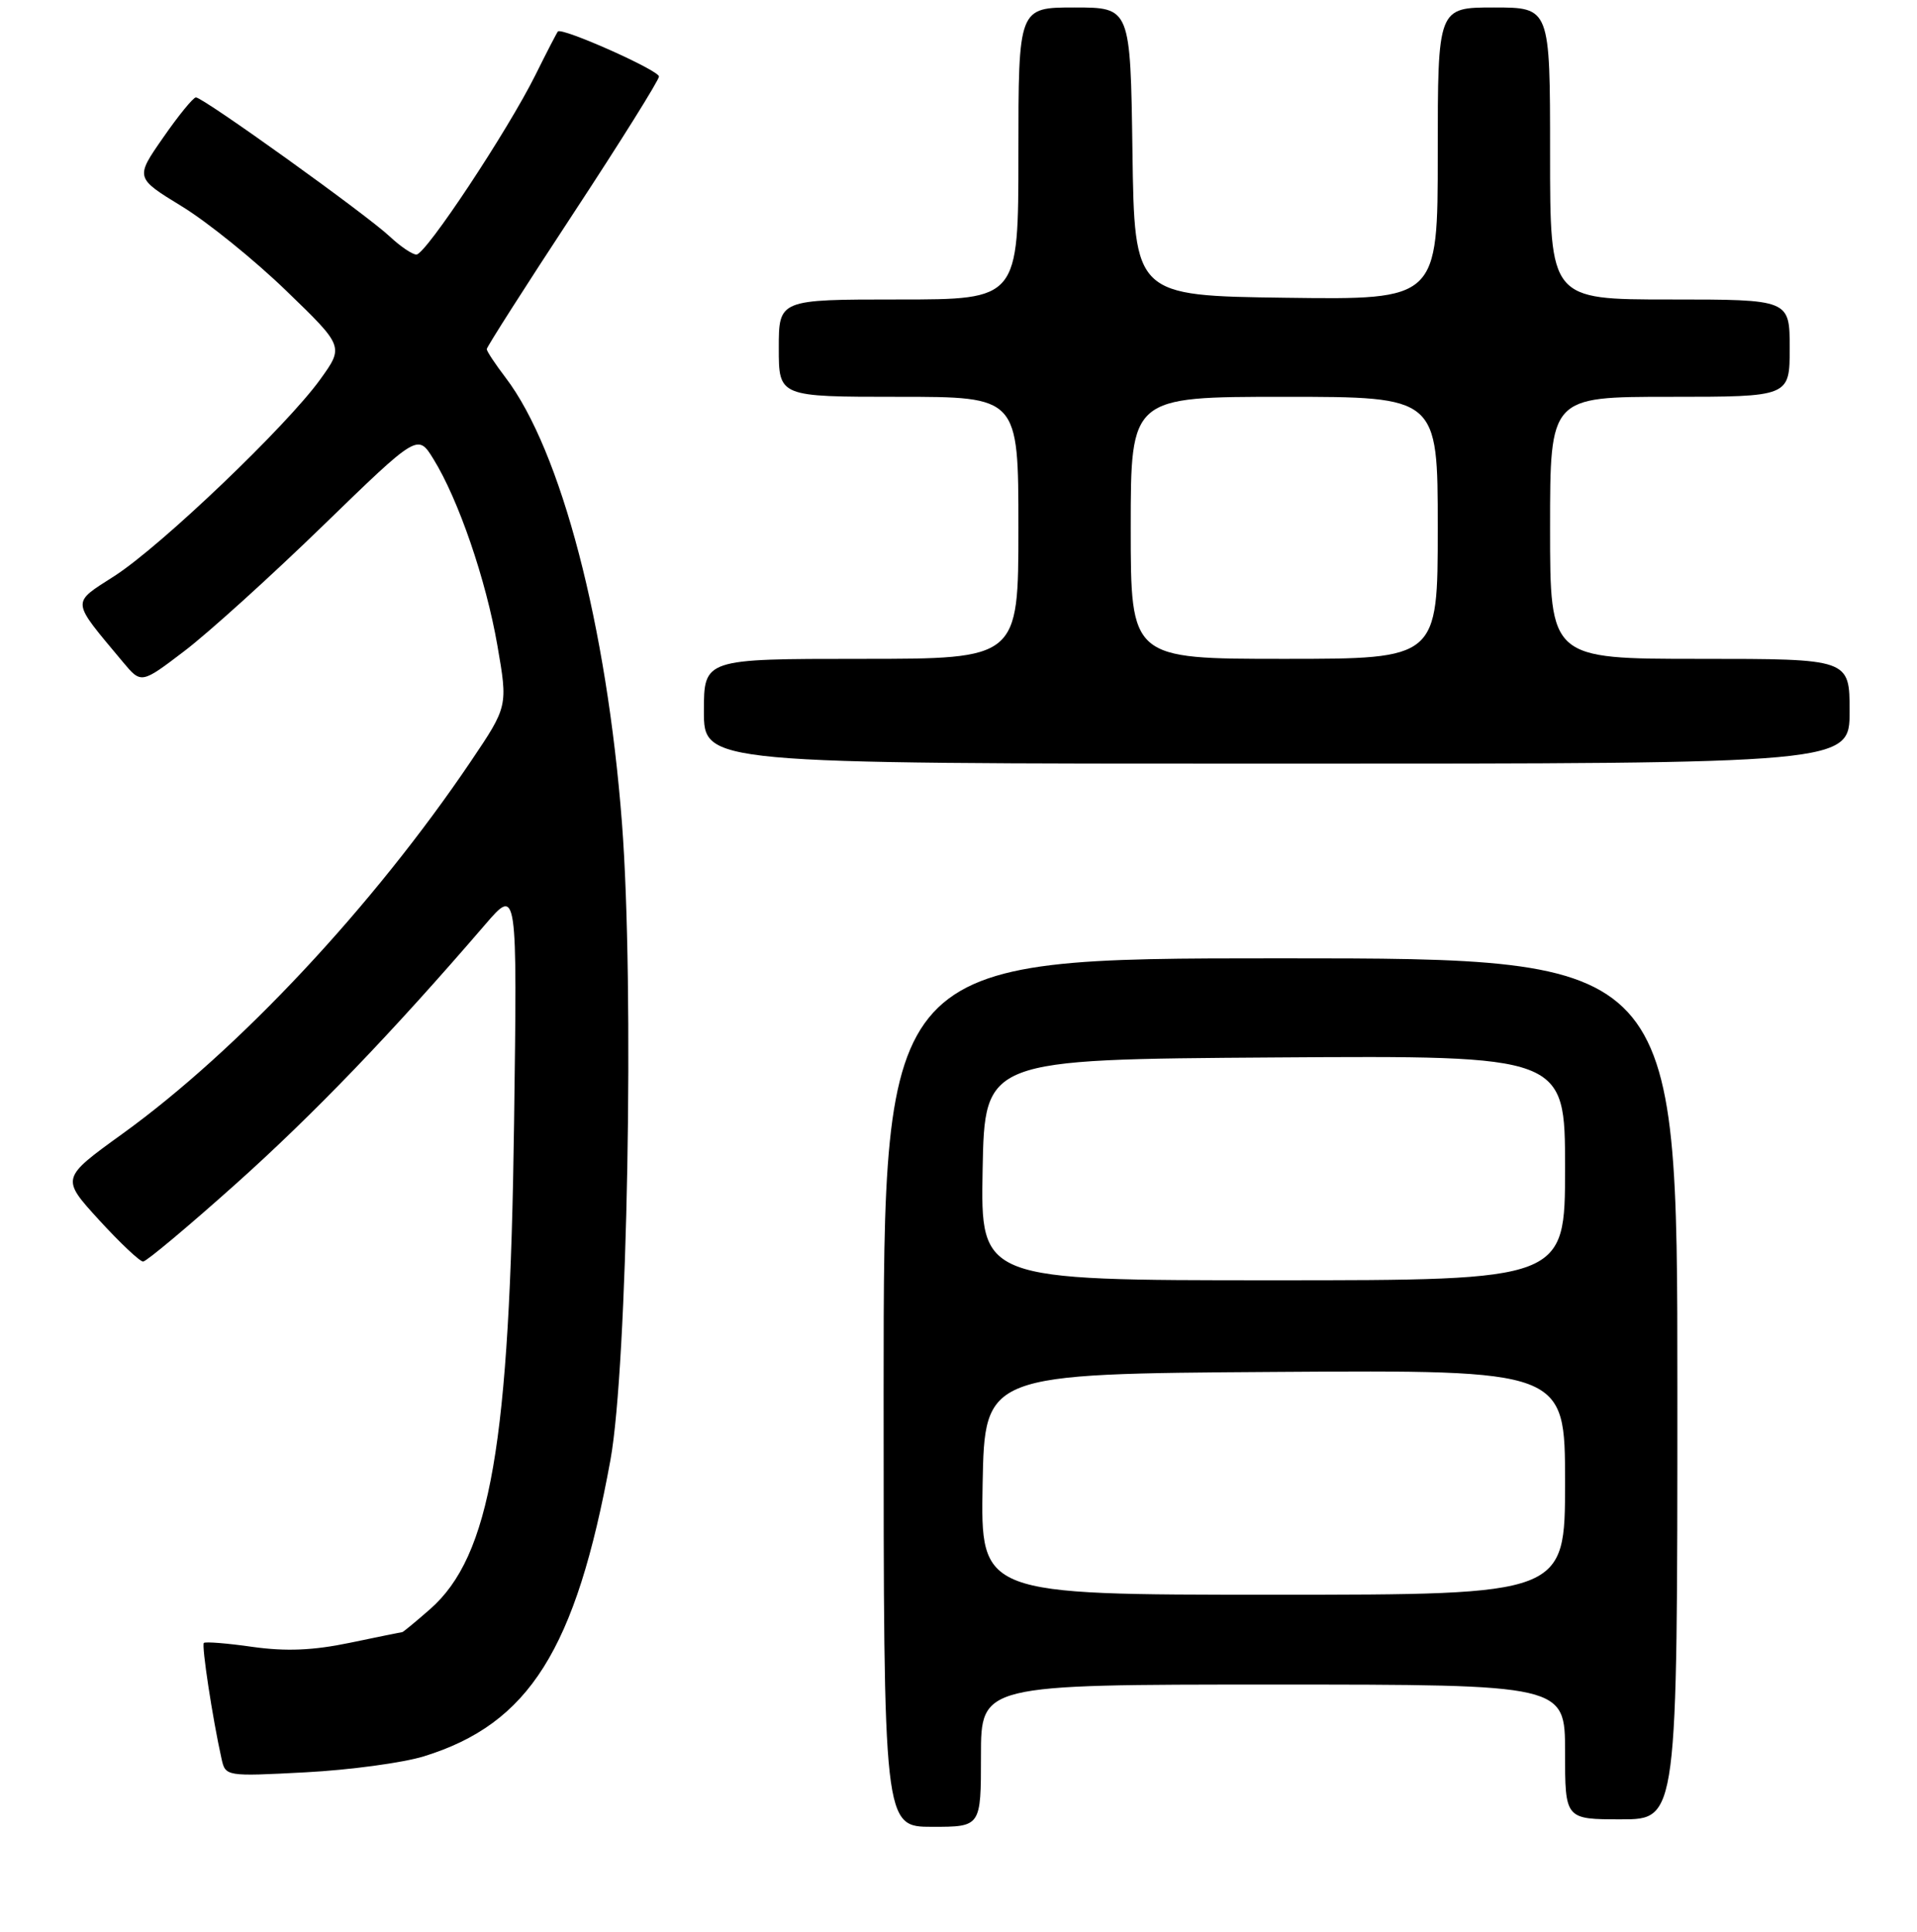 <?xml version="1.0" encoding="UTF-8" standalone="no"?>
<!DOCTYPE svg PUBLIC "-//W3C//DTD SVG 1.1//EN" "http://www.w3.org/Graphics/SVG/1.1/DTD/svg11.dtd" >
<svg xmlns="http://www.w3.org/2000/svg" xmlns:xlink="http://www.w3.org/1999/xlink" version="1.1" viewBox="0 0 256 258">
 <g >
 <path fill="currentColor"
d=" M 131.00 234.50 C 131.00 225.00 131.00 225.00 170.00 225.00 C 209.00 225.00 209.00 225.00 209.00 234.00 C 209.00 243.00 209.00 243.00 216.50 243.00 C 224.00 243.00 224.00 243.00 224.00 185.50 C 224.00 128.00 224.00 128.00 171.00 128.00 C 118.00 128.00 118.00 128.00 118.00 186.00 C 118.00 244.00 118.00 244.00 124.50 244.00 C 131.00 244.00 131.00 244.00 131.00 234.50 Z  M 56.59 234.59 C 70.66 230.25 76.89 220.35 81.52 195.00 C 83.80 182.46 84.73 131.70 83.06 109.96 C 81.04 83.58 74.92 60.15 67.51 50.43 C 66.13 48.62 65.00 46.91 65.00 46.63 C 65.00 46.35 70.17 38.24 76.50 28.61 C 82.83 18.98 88.00 10.70 88.00 10.22 C 88.00 9.39 75.02 3.61 74.50 4.21 C 74.36 4.37 73.01 6.97 71.51 10.00 C 67.79 17.48 56.85 34.00 55.61 34.00 C 55.06 34.00 53.46 32.91 52.05 31.59 C 48.99 28.70 27.11 12.99 26.16 13.01 C 25.80 13.02 23.82 15.44 21.78 18.39 C 18.05 23.75 18.05 23.75 24.28 27.56 C 27.70 29.65 33.97 34.72 38.21 38.82 C 45.93 46.28 45.93 46.28 42.76 50.68 C 38.32 56.86 21.53 72.91 15.29 76.93 C 9.47 80.68 9.41 80.02 16.42 88.43 C 18.86 91.35 18.86 91.35 24.66 86.93 C 27.86 84.49 36.17 76.97 43.13 70.21 C 55.79 57.92 55.79 57.92 57.88 61.31 C 61.23 66.73 64.89 77.40 66.42 86.20 C 67.83 94.34 67.83 94.34 62.87 101.70 C 49.81 121.04 31.84 140.26 16.32 151.46 C 8.14 157.37 8.14 157.37 13.22 162.94 C 16.02 166.00 18.67 168.50 19.11 168.50 C 19.54 168.50 25.10 163.85 31.46 158.16 C 41.84 148.88 52.36 137.94 64.79 123.49 C 69.08 118.50 69.08 118.50 68.65 150.00 C 68.08 192.97 65.50 207.84 57.42 214.94 C 55.50 216.62 53.83 218.00 53.71 218.00 C 53.60 218.00 50.45 218.64 46.72 219.42 C 41.83 220.44 38.21 220.59 33.75 219.97 C 30.36 219.48 27.42 219.25 27.22 219.44 C 26.90 219.77 28.38 229.51 29.58 234.89 C 30.11 237.27 30.14 237.28 40.80 236.72 C 46.69 236.41 53.79 235.45 56.59 234.59 Z  M 247.00 95.00 C 247.00 88.00 247.00 88.00 227.00 88.00 C 207.00 88.00 207.00 88.00 207.00 70.50 C 207.00 53.00 207.00 53.00 223.00 53.00 C 239.00 53.00 239.00 53.00 239.00 46.50 C 239.00 40.00 239.00 40.00 223.00 40.00 C 207.00 40.00 207.00 40.00 207.00 20.50 C 207.00 1.00 207.00 1.00 199.50 1.00 C 192.00 1.00 192.00 1.00 192.00 20.52 C 192.00 40.04 192.00 40.04 171.75 39.77 C 151.50 39.50 151.50 39.50 151.23 20.25 C 150.96 1.00 150.96 1.00 143.48 1.00 C 136.00 1.00 136.00 1.00 136.00 20.50 C 136.00 40.00 136.00 40.00 120.00 40.00 C 104.00 40.00 104.00 40.00 104.00 46.50 C 104.00 53.00 104.00 53.00 120.00 53.00 C 136.00 53.00 136.00 53.00 136.00 70.50 C 136.00 88.00 136.00 88.00 115.00 88.00 C 94.00 88.00 94.00 88.00 94.00 95.00 C 94.00 102.00 94.00 102.00 170.50 102.00 C 247.00 102.00 247.00 102.00 247.00 95.00 Z  M 131.22 198.25 C 131.50 183.50 131.50 183.50 170.25 183.24 C 209.00 182.98 209.00 182.98 209.00 197.99 C 209.00 213.00 209.00 213.00 169.97 213.00 C 130.95 213.00 130.95 213.00 131.22 198.25 Z  M 131.22 156.25 C 131.50 141.50 131.50 141.50 170.25 141.24 C 209.00 140.98 209.00 140.98 209.00 155.99 C 209.00 171.00 209.00 171.00 169.97 171.00 C 130.95 171.00 130.95 171.00 131.22 156.25 Z  M 151.00 70.50 C 151.00 53.00 151.00 53.00 171.50 53.00 C 192.00 53.00 192.00 53.00 192.00 70.50 C 192.00 88.00 192.00 88.00 171.50 88.00 C 151.00 88.00 151.00 88.00 151.00 70.50 Z "/>
</g>
</svg>